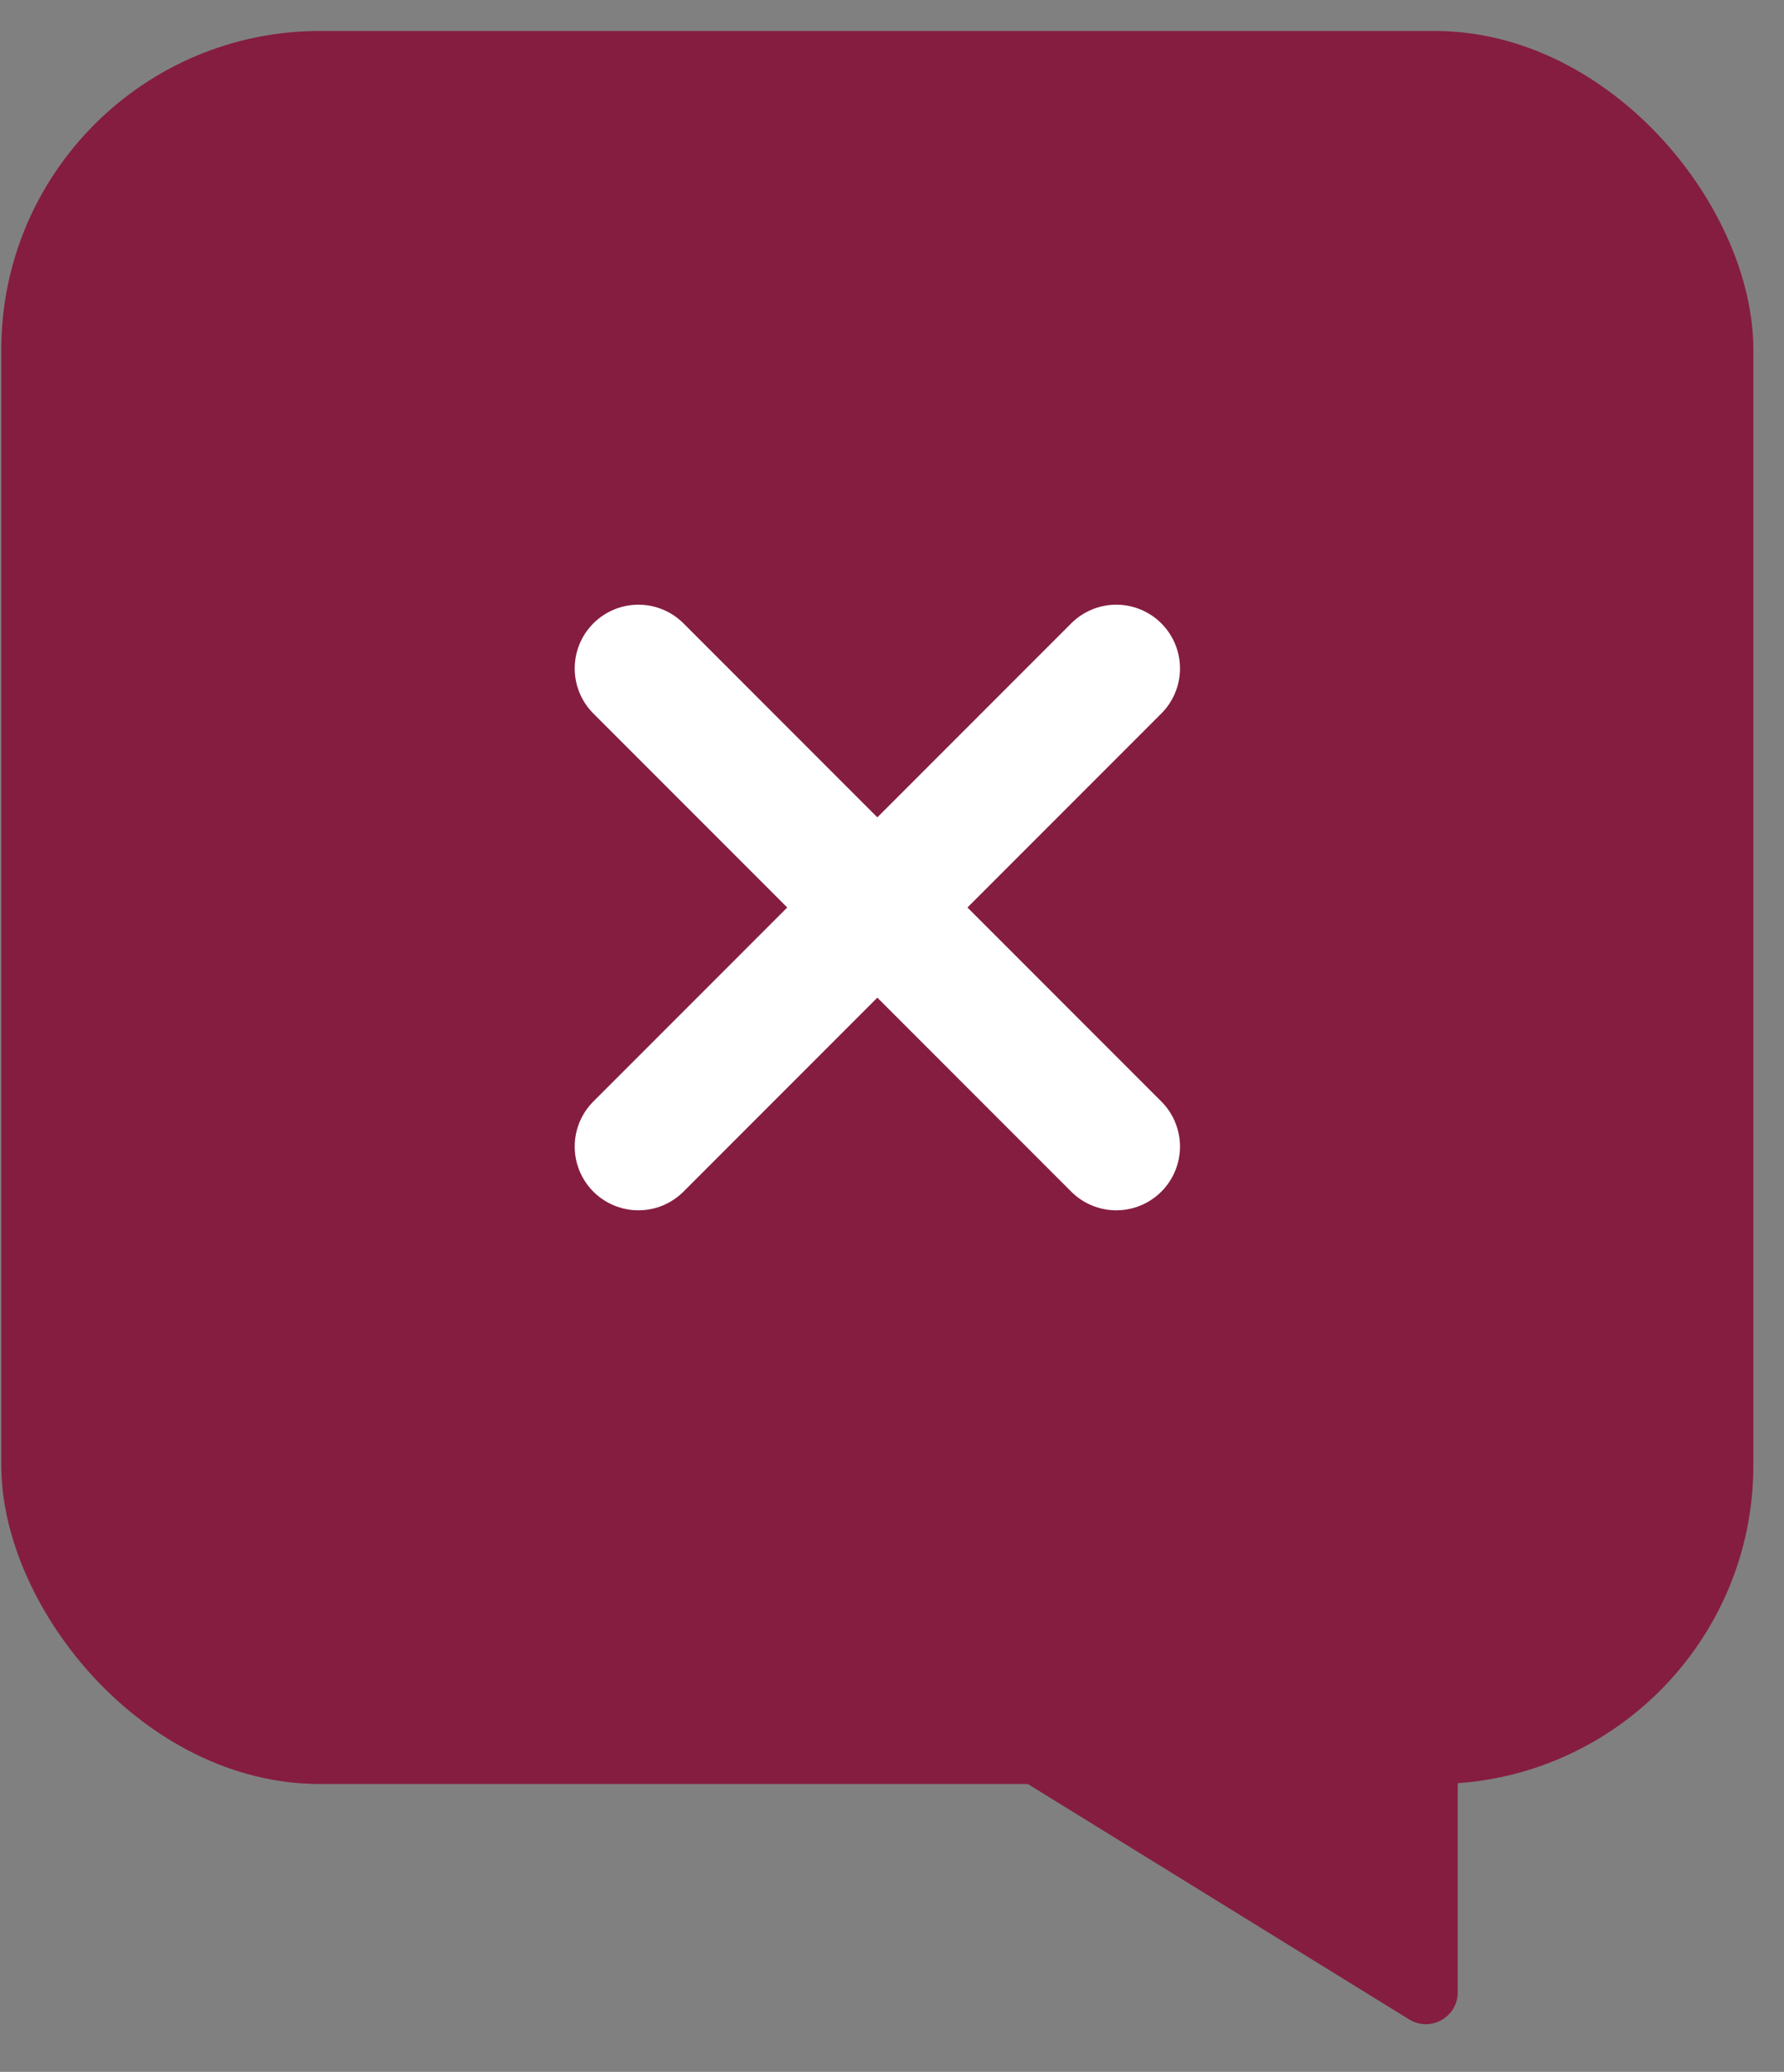<svg width="56" height="65" viewBox="0 0 56 65" fill="none" xmlns="http://www.w3.org/2000/svg">
<rect x="0" y="0" width="56" height="65" fill="#808080" stroke="none"/>
<rect x="0.04" y="0.972" width="54.998" height="54.998" rx="10" fill="#851D41"/>
<path d="M20.04 20.971L35.04 35.971M20.04 35.971L35.04 20.971L20.04 35.971Z" stroke="white" stroke-width="4" stroke-linecap="round" stroke-linejoin="round"/>
<path d="M45.758 62.504C45.758 63.287 44.9 63.766 44.233 63.355L31.68 55.61C30.822 55.081 31.197 53.759 32.205 53.759L44.758 53.759C45.311 53.759 45.758 54.206 45.758 54.759L45.758 62.504Z" fill="#851D41"/>
</svg>

